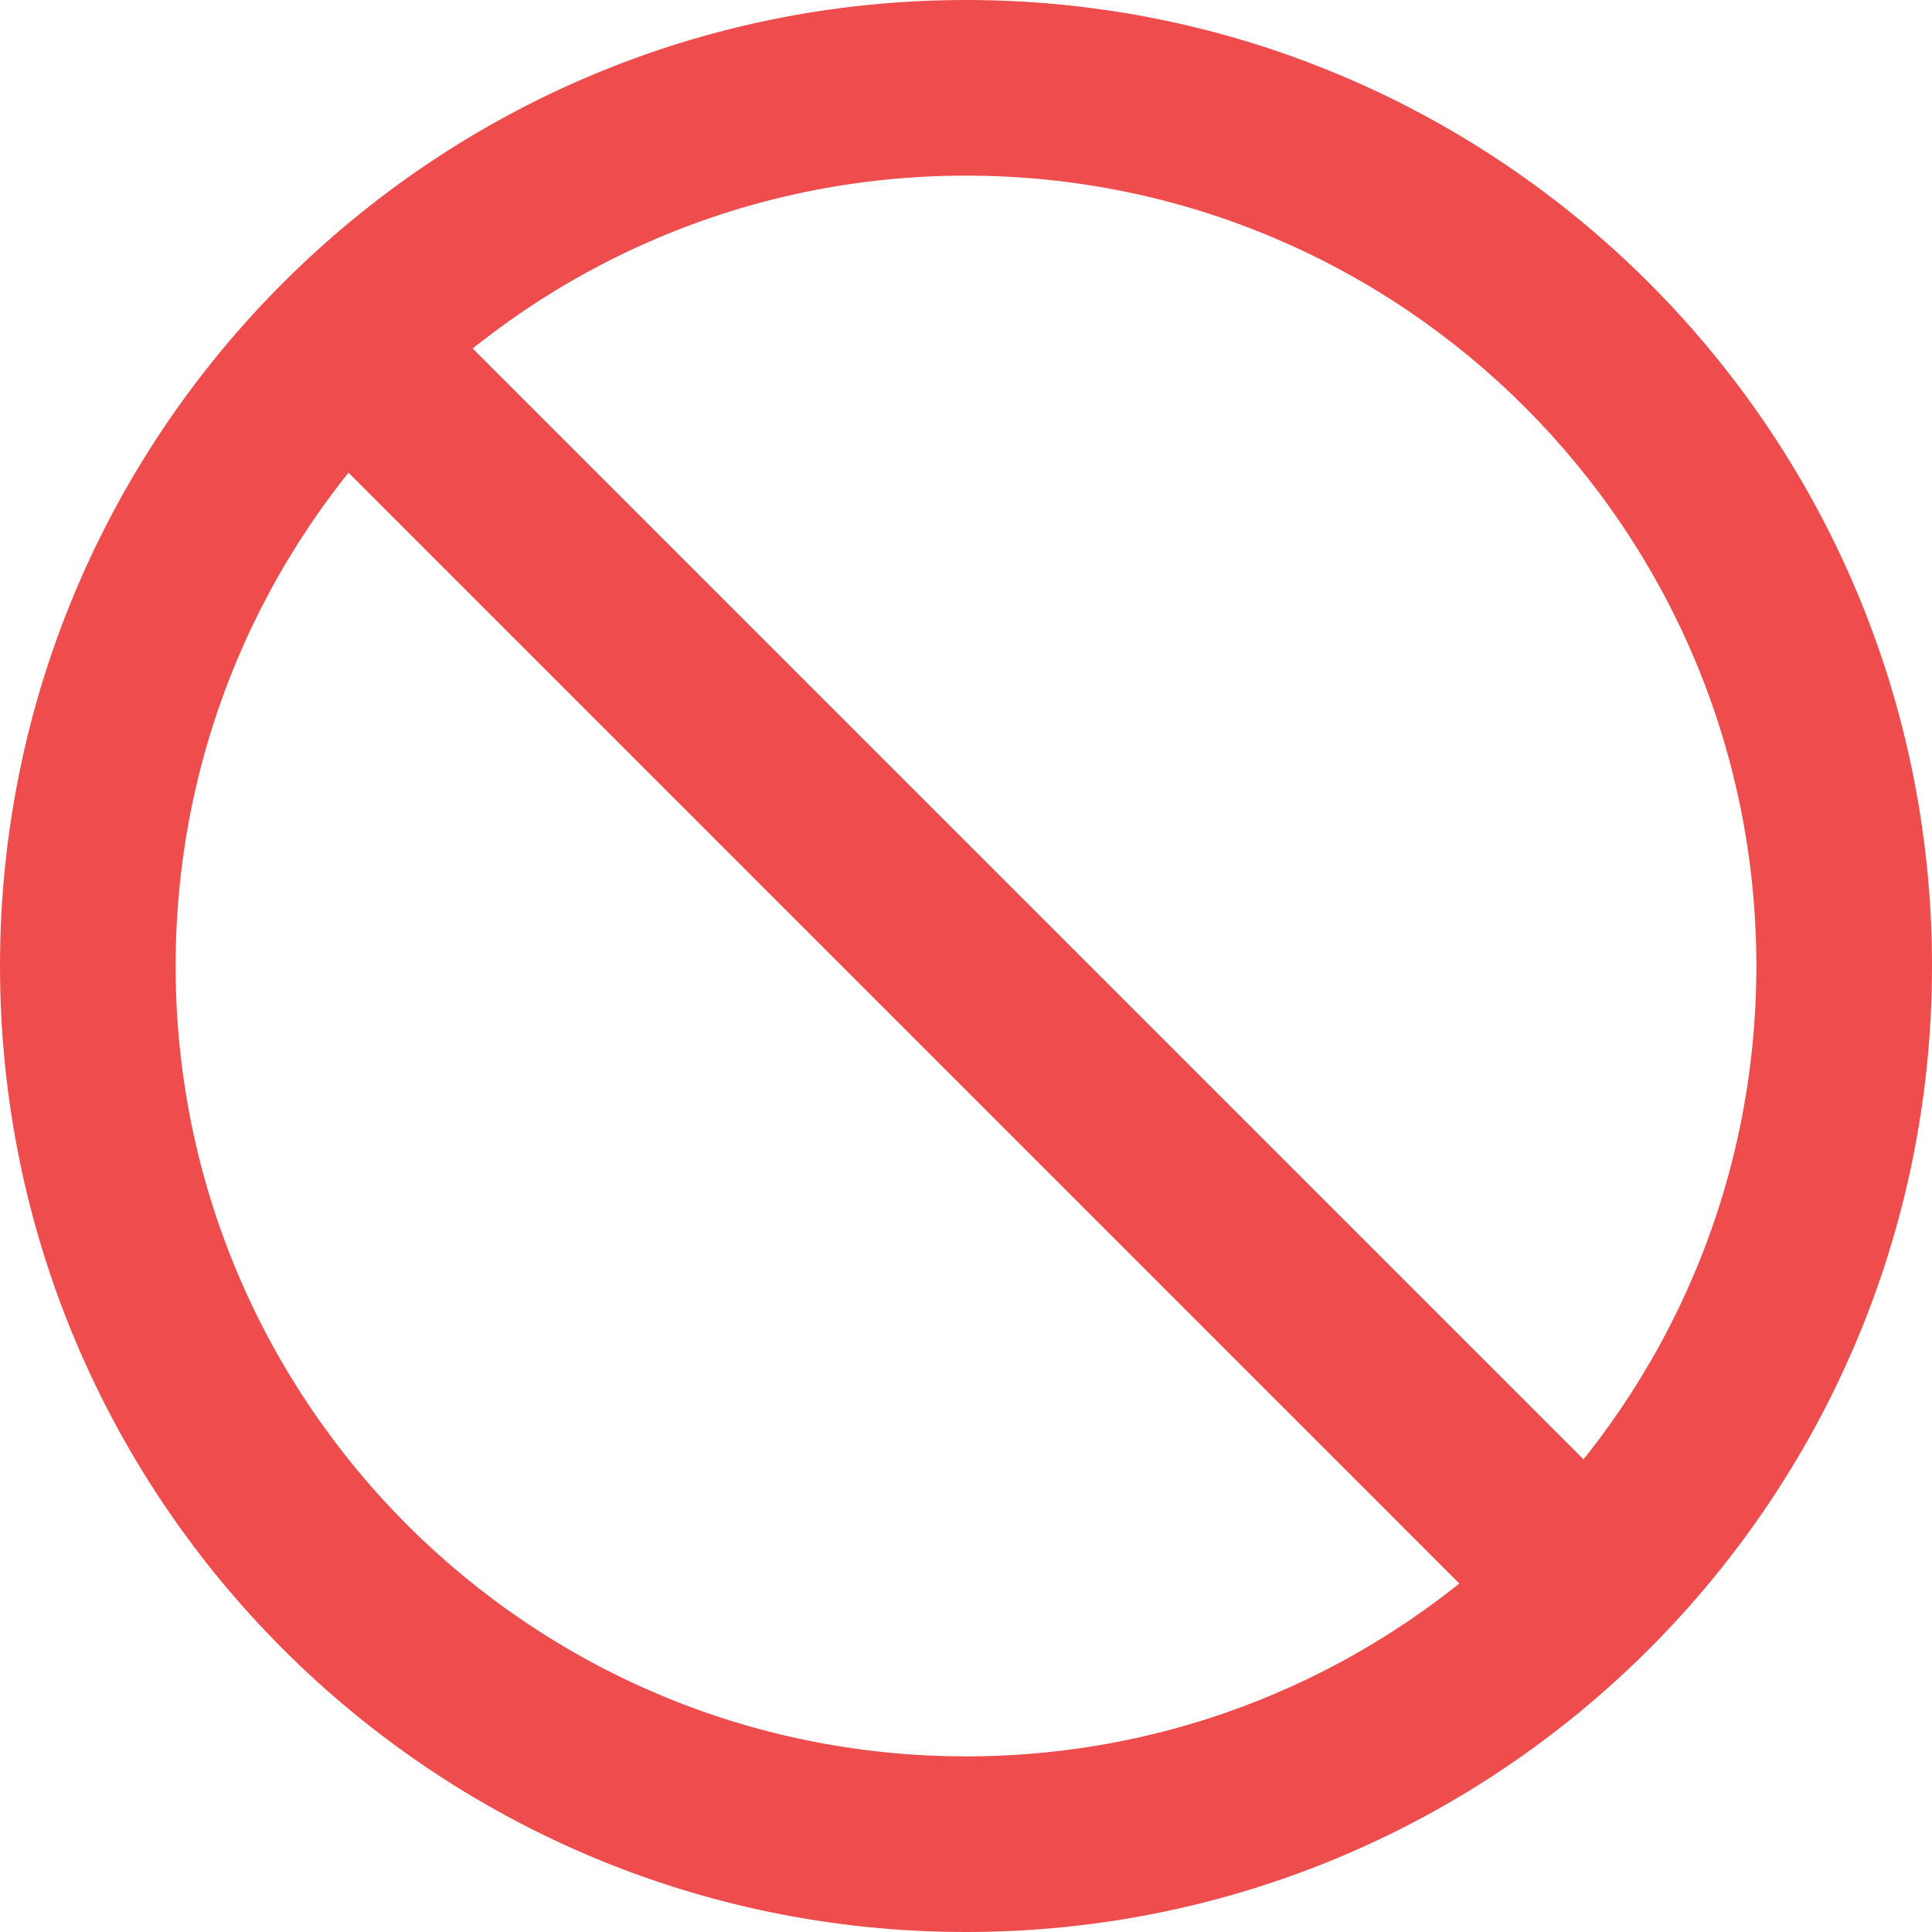 <svg width="44" height="44" viewBox="0 0 44 44" fill="none" xmlns="http://www.w3.org/2000/svg" xmlns:xlink="http://www.w3.org/1999/xlink">
<path d="M9.274,6.446C8.493,5.665 7.227,5.665 6.446,6.446C5.665,7.227 5.665,8.493 6.446,9.274L9.274,6.446ZM34.726,37.554C35.507,38.335 36.773,38.335 37.554,37.554C38.335,36.773 38.335,35.507 37.554,34.726L34.726,37.554ZM40,22C40,31.941 31.941,40 22,40L22,44C34.15,44 44,34.15 44,22L40,22ZM22,40C12.059,40 4,31.941 4,22L0,22C0,34.15 9.85,44 22,44L22,40ZM4,22C4,12.059 12.059,4 22,4L22,0C9.85,0 0,9.85 0,22L4,22ZM22,4C31.941,4 40,12.059 40,22L44,22C44,9.85 34.15,0 22,0L22,4ZM6.446,9.274L34.726,37.554L37.554,34.726L9.274,6.446L6.446,9.274Z" fill="#EF4D4D"/>
</svg>
